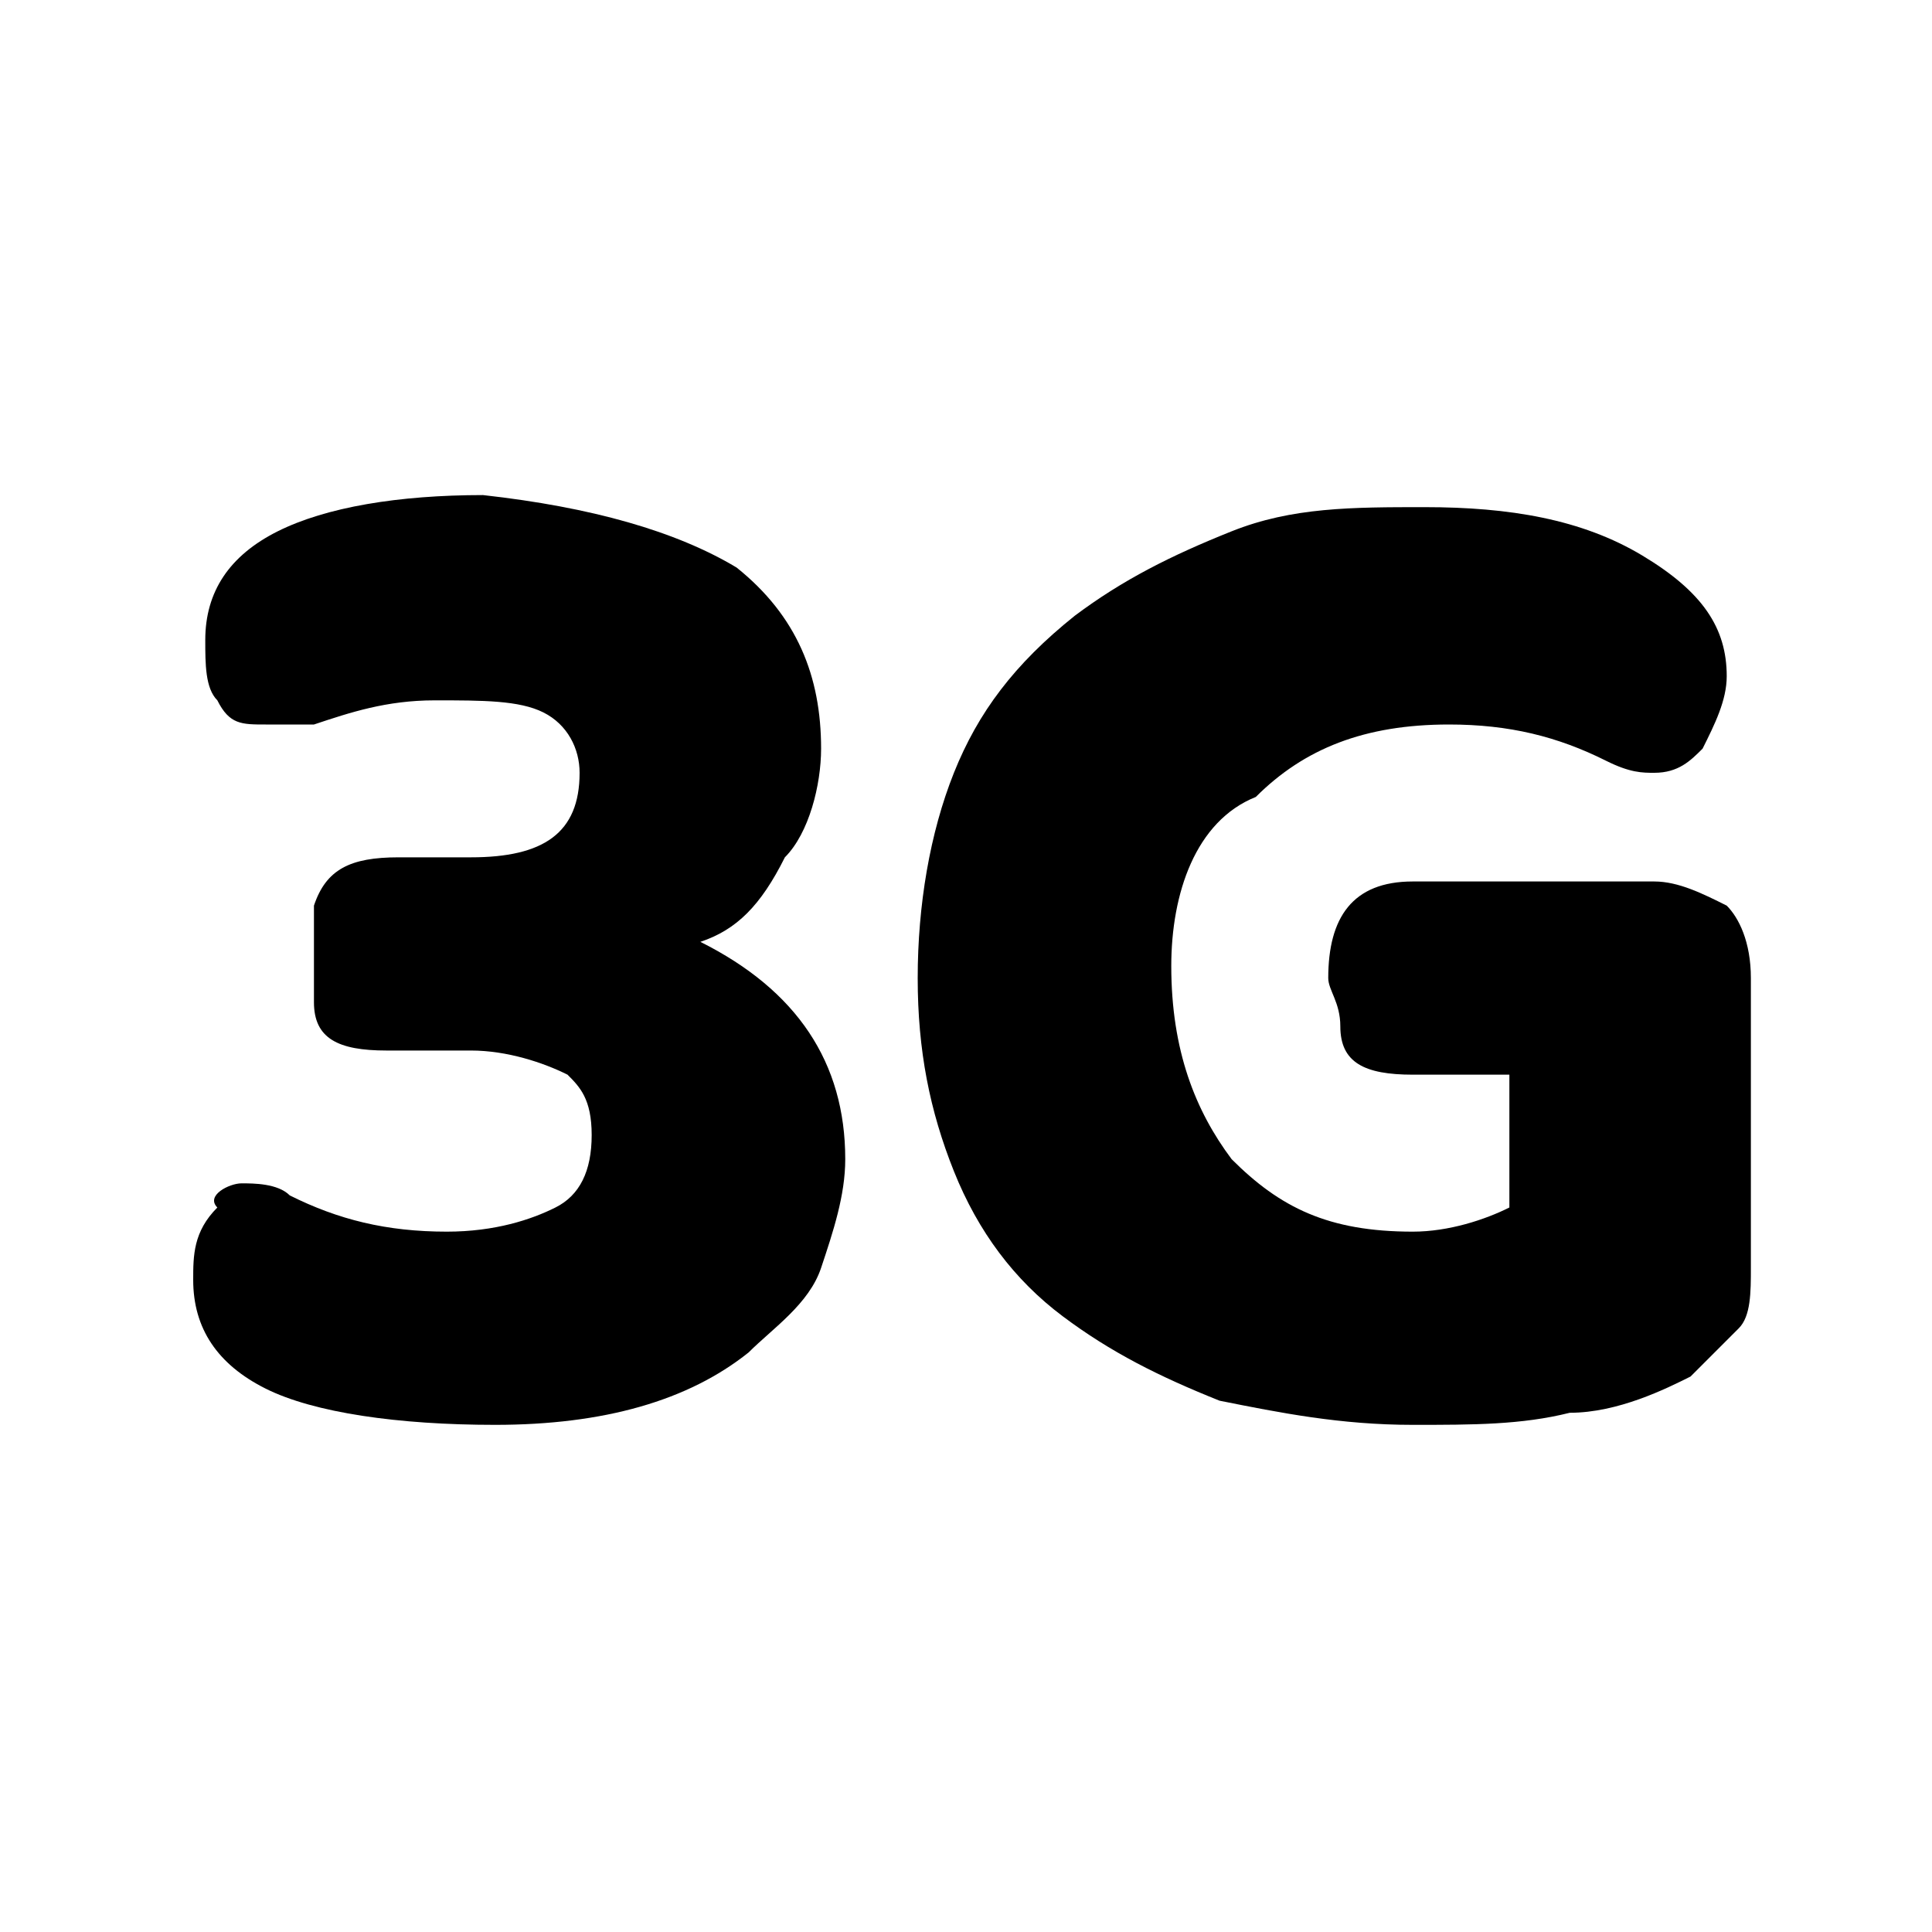 <?xml version="1.0" encoding="utf-8"?>
<!-- Generator: Adobe Illustrator 25.2.1, SVG Export Plug-In . SVG Version: 6.00 Build 0)  -->
<svg version="1.1" id="Layer_1" xmlns="http://www.w3.org/2000/svg" xmlns:xlink="http://www.w3.org/1999/xlink" x="0px" y="0px"
	 viewBox="0 0 16 16" style="enable-background:new 0 0 16 16;" xml:space="preserve">
<g>
	<path d="M6.1,4.7c0.5,0.4,0.7,0.9,0.7,1.5c0,0.3-0.1,0.7-0.3,0.9C6.3,7.5,6.1,7.7,5.8,7.8C6.6,8.2,7,8.8,7,9.6
		c0,0.3-0.1,0.6-0.2,0.9c-0.1,0.3-0.4,0.5-0.6,0.7c-0.5,0.4-1.2,0.6-2.1,0.6c-0.8,0-1.5-0.1-1.9-0.3c-0.4-0.2-0.6-0.5-0.6-0.9
		c0-0.2,0-0.4,0.2-0.6C1.7,9.9,1.9,9.8,2,9.8c0.1,0,0.3,0,0.4,0.1c0.4,0.2,0.8,0.3,1.3,0.3c0.4,0,0.7-0.1,0.9-0.2s0.3-0.3,0.3-0.6
		S4.8,9,4.7,8.9C4.5,8.8,4.2,8.7,3.9,8.7H3.2c-0.4,0-0.6-0.1-0.6-0.4c0-0.1,0-0.3,0-0.4l0-0.4c0.1-0.3,0.3-0.4,0.7-0.4h0.6
		c0.6,0,0.9-0.2,0.9-0.7c0-0.2-0.1-0.4-0.3-0.5C4.3,5.8,4,5.8,3.6,5.8c-0.4,0-0.7,0.1-1,0.2C2.4,6,2.3,6,2.2,6C2,6,1.9,6,1.8,5.8
		C1.7,5.7,1.7,5.5,1.7,5.3c0-0.4,0.2-0.7,0.6-0.9c0.4-0.2,1-0.3,1.7-0.3C4.9,4.2,5.6,4.4,6.1,4.7z"/>
	<path d="M14.5,10.5c0,0.2,0,0.4-0.1,0.5s-0.2,0.2-0.4,0.4c-0.2,0.1-0.6,0.3-1,0.3c-0.4,0.1-0.8,0.1-1.3,0.1c-0.6,0-1.1-0.1-1.6-0.2
		c-0.5-0.2-0.9-0.4-1.3-0.7c-0.4-0.3-0.7-0.7-0.9-1.2c-0.2-0.5-0.3-1-0.3-1.6c0-0.6,0.1-1.2,0.3-1.7c0.2-0.5,0.5-0.9,1-1.3
		c0.4-0.3,0.8-0.5,1.3-0.7c0.5-0.2,1-0.2,1.6-0.2c0.7,0,1.3,0.1,1.8,0.4s0.7,0.6,0.7,1c0,0.2-0.1,0.4-0.2,0.6
		c-0.1,0.1-0.2,0.2-0.4,0.2c-0.1,0-0.2,0-0.4-0.1c-0.4-0.2-0.8-0.3-1.3-0.3c-0.7,0-1.2,0.2-1.6,0.6C9.9,6.8,9.7,7.4,9.7,8
		c0,0.7,0.2,1.2,0.5,1.6c0.4,0.4,0.8,0.6,1.5,0.6c0.3,0,0.6-0.1,0.8-0.2V8.9h-0.8c-0.4,0-0.6-0.1-0.6-0.4c0-0.2-0.1-0.3-0.1-0.4
		c0-0.5,0.2-0.8,0.7-0.8h2c0.2,0,0.4,0.1,0.6,0.2c0.1,0.1,0.2,0.3,0.2,0.6V10.5z"/>
</g>
</svg>
